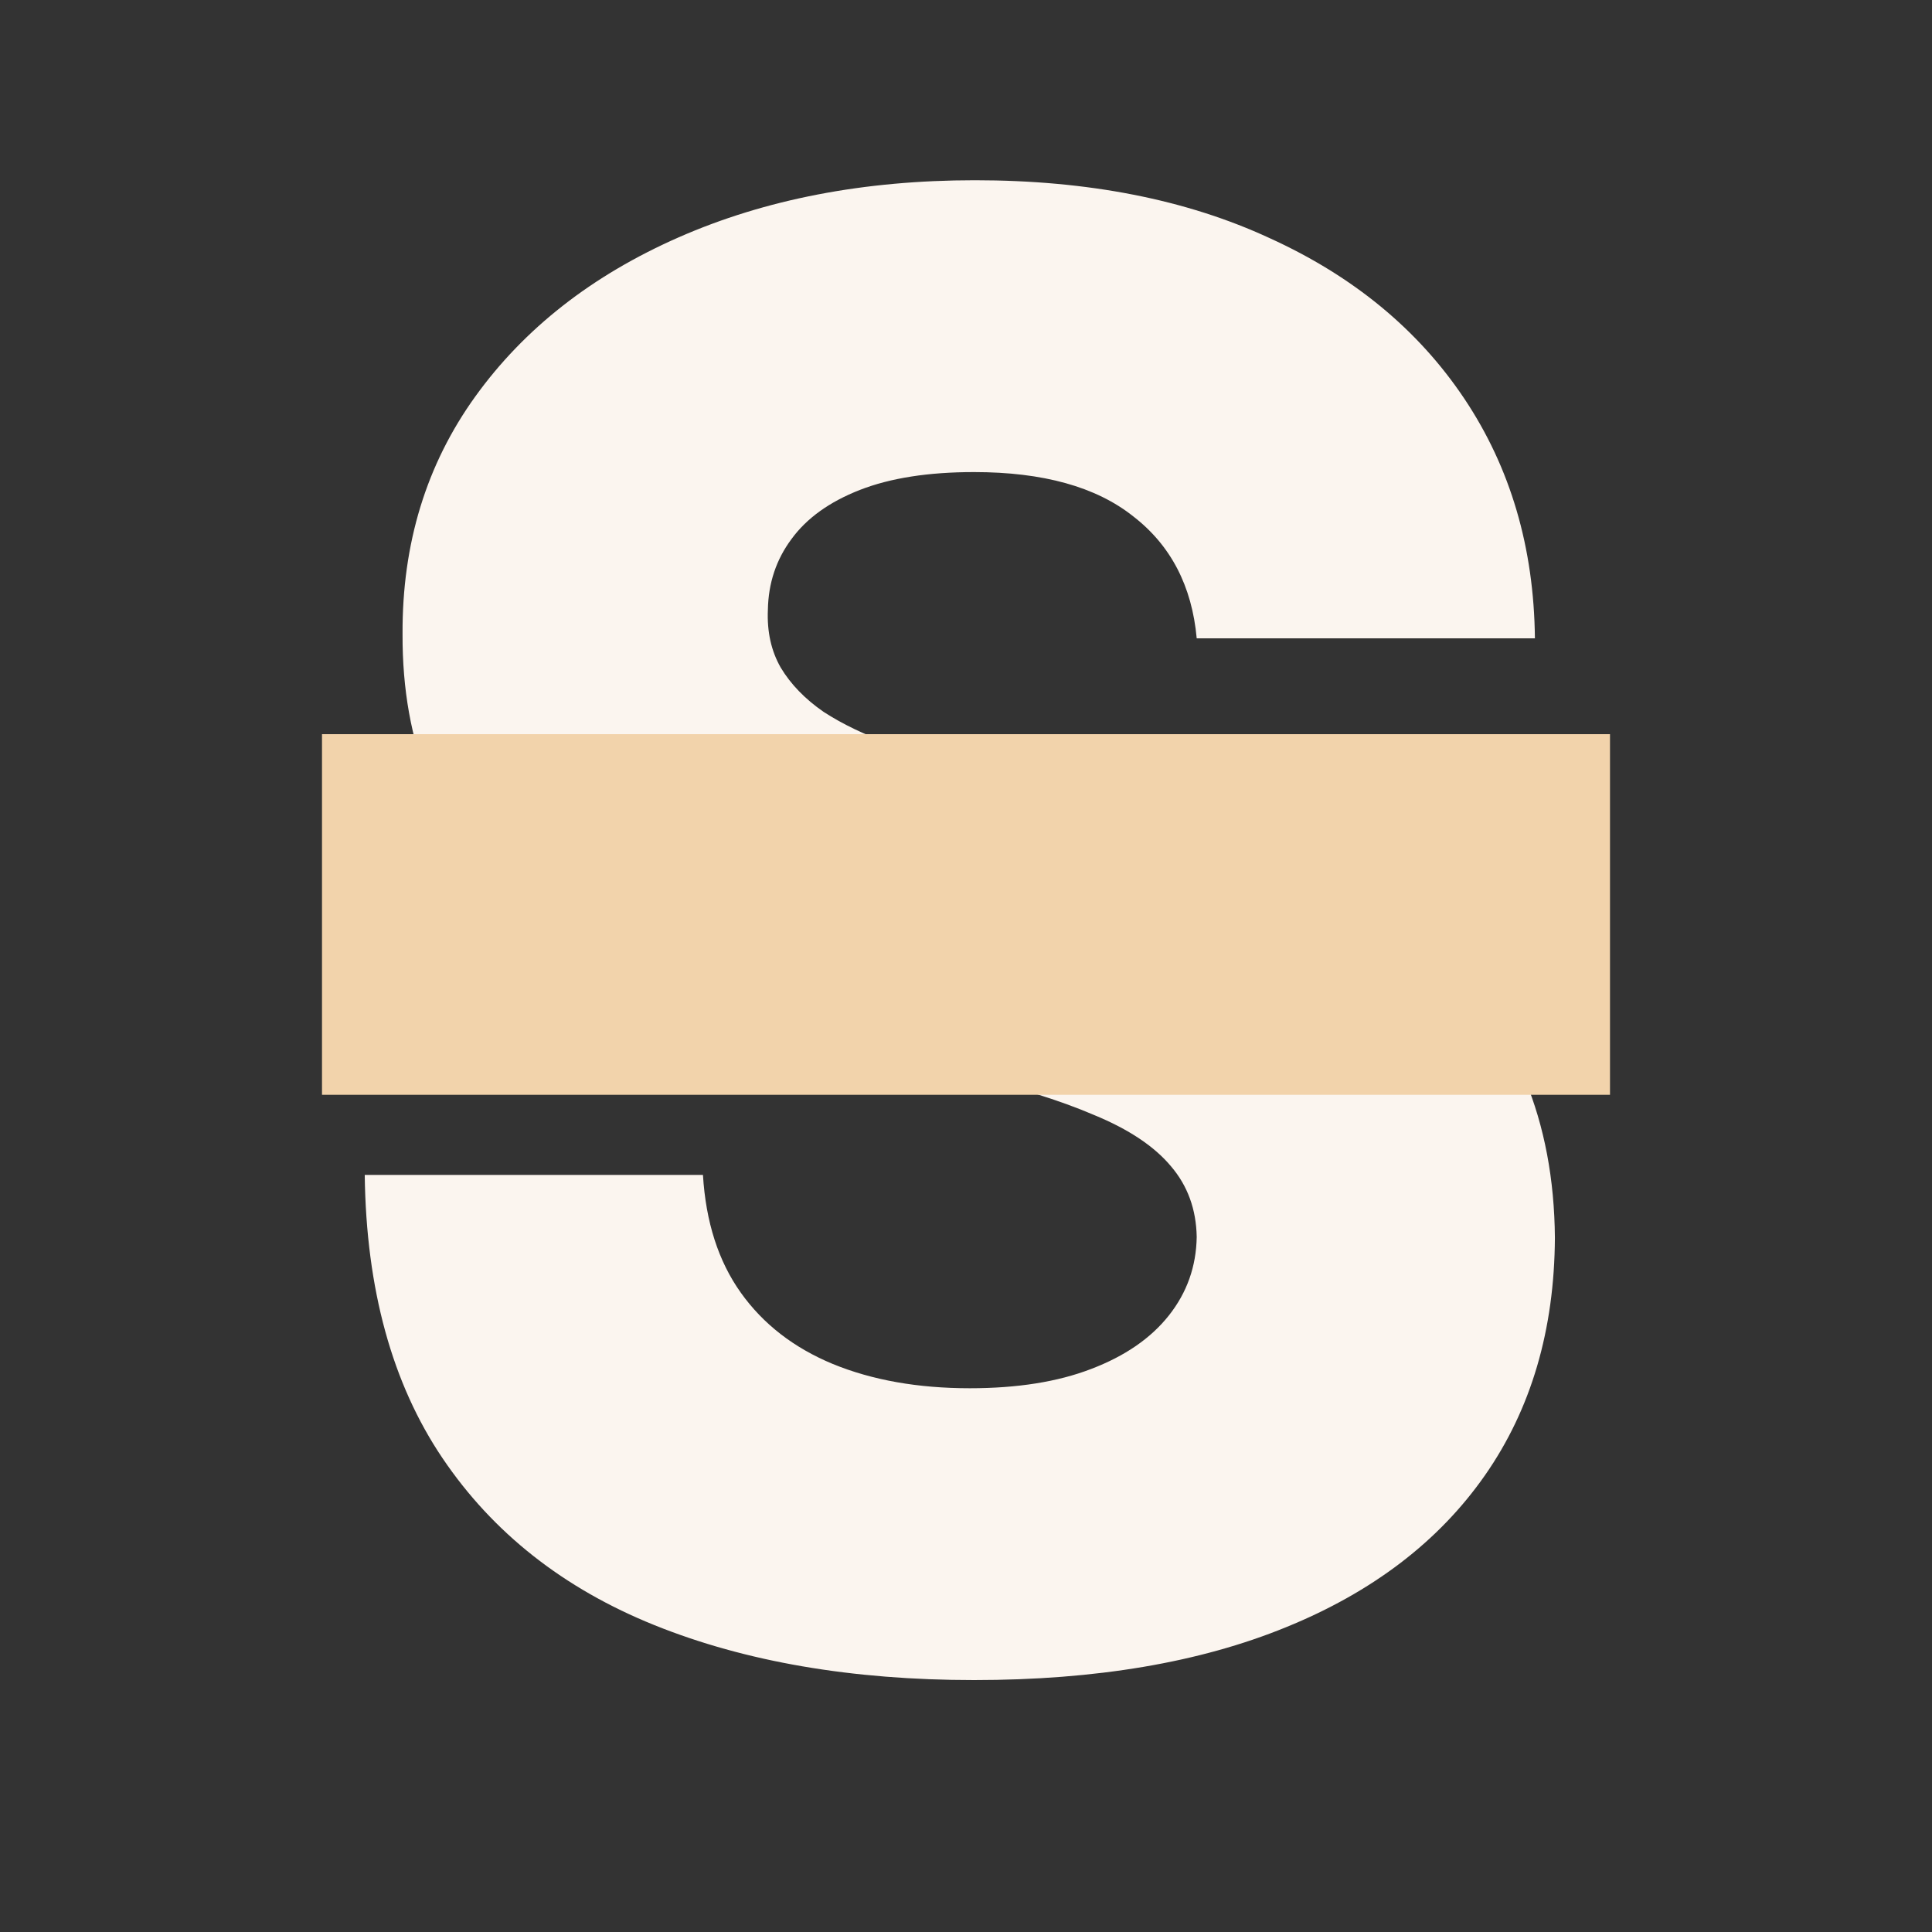 <svg width="150" height="150" viewBox="0 0 150 150" fill="none" xmlns="http://www.w3.org/2000/svg">
<rect x="0" y="0" width="150" height="150" fill="#333333" stroke="none"/>
<g clip-path="url(#clip0_2_3)">
<path d="M92.912 49.56C92.543 45.497 90.899 42.34 87.981 40.087C85.101 37.797 80.983 36.652 75.628 36.652C72.082 36.652 69.128 37.114 66.764 38.037C64.401 38.96 62.628 40.234 61.446 41.859C60.264 43.447 59.655 45.276 59.618 47.344C59.544 49.043 59.876 50.538 60.615 51.831C61.391 53.124 62.499 54.269 63.939 55.266C65.416 56.226 67.189 57.075 69.257 57.814C71.325 58.553 73.652 59.199 76.237 59.753L85.987 61.969C91.601 63.188 96.55 64.812 100.834 66.844C105.155 68.875 108.774 71.294 111.692 74.101C114.646 76.908 116.881 80.139 118.395 83.796C119.909 87.452 120.685 91.551 120.722 96.094C120.685 103.259 118.875 109.408 115.293 114.541C111.71 119.675 106.558 123.608 99.837 126.341C93.152 129.074 85.082 130.44 75.628 130.44C66.136 130.44 57.864 129.018 50.81 126.175C43.756 123.331 38.271 119.01 34.356 113.212C30.442 107.413 28.429 100.082 28.318 91.219H54.577C54.798 94.875 55.777 97.922 57.513 100.359C59.249 102.797 61.631 104.643 64.659 105.899C67.724 107.155 71.27 107.783 75.296 107.783C78.989 107.783 82.128 107.284 84.713 106.287C87.335 105.29 89.348 103.905 90.751 102.132C92.155 100.359 92.875 98.328 92.912 96.038C92.875 93.896 92.21 92.068 90.918 90.554C89.625 89.003 87.631 87.673 84.935 86.565C82.276 85.421 78.878 84.368 74.742 83.408L62.886 80.638C53.062 78.385 45.325 74.747 39.675 69.724C34.024 64.665 31.217 57.832 31.254 49.227C31.217 42.21 33.101 36.061 36.905 30.78C40.709 25.499 45.972 21.381 52.693 18.426C59.415 15.472 67.078 13.994 75.683 13.994C84.473 13.994 92.099 15.49 98.562 18.482C105.062 21.436 110.104 25.591 113.686 30.946C117.268 36.301 119.097 42.506 119.17 49.56H92.912Z" fill="#FBF5EF"/>
<line x1="39" y1="71" x2="111" y2="71" stroke="#F2D3AB" stroke-width="28" stroke-linecap="square"/>
</g>
<defs>
<clipPath id="clip0_2_3">
<rect width="150" height="150" fill="white"/>
</clipPath>
</defs>
</svg>
